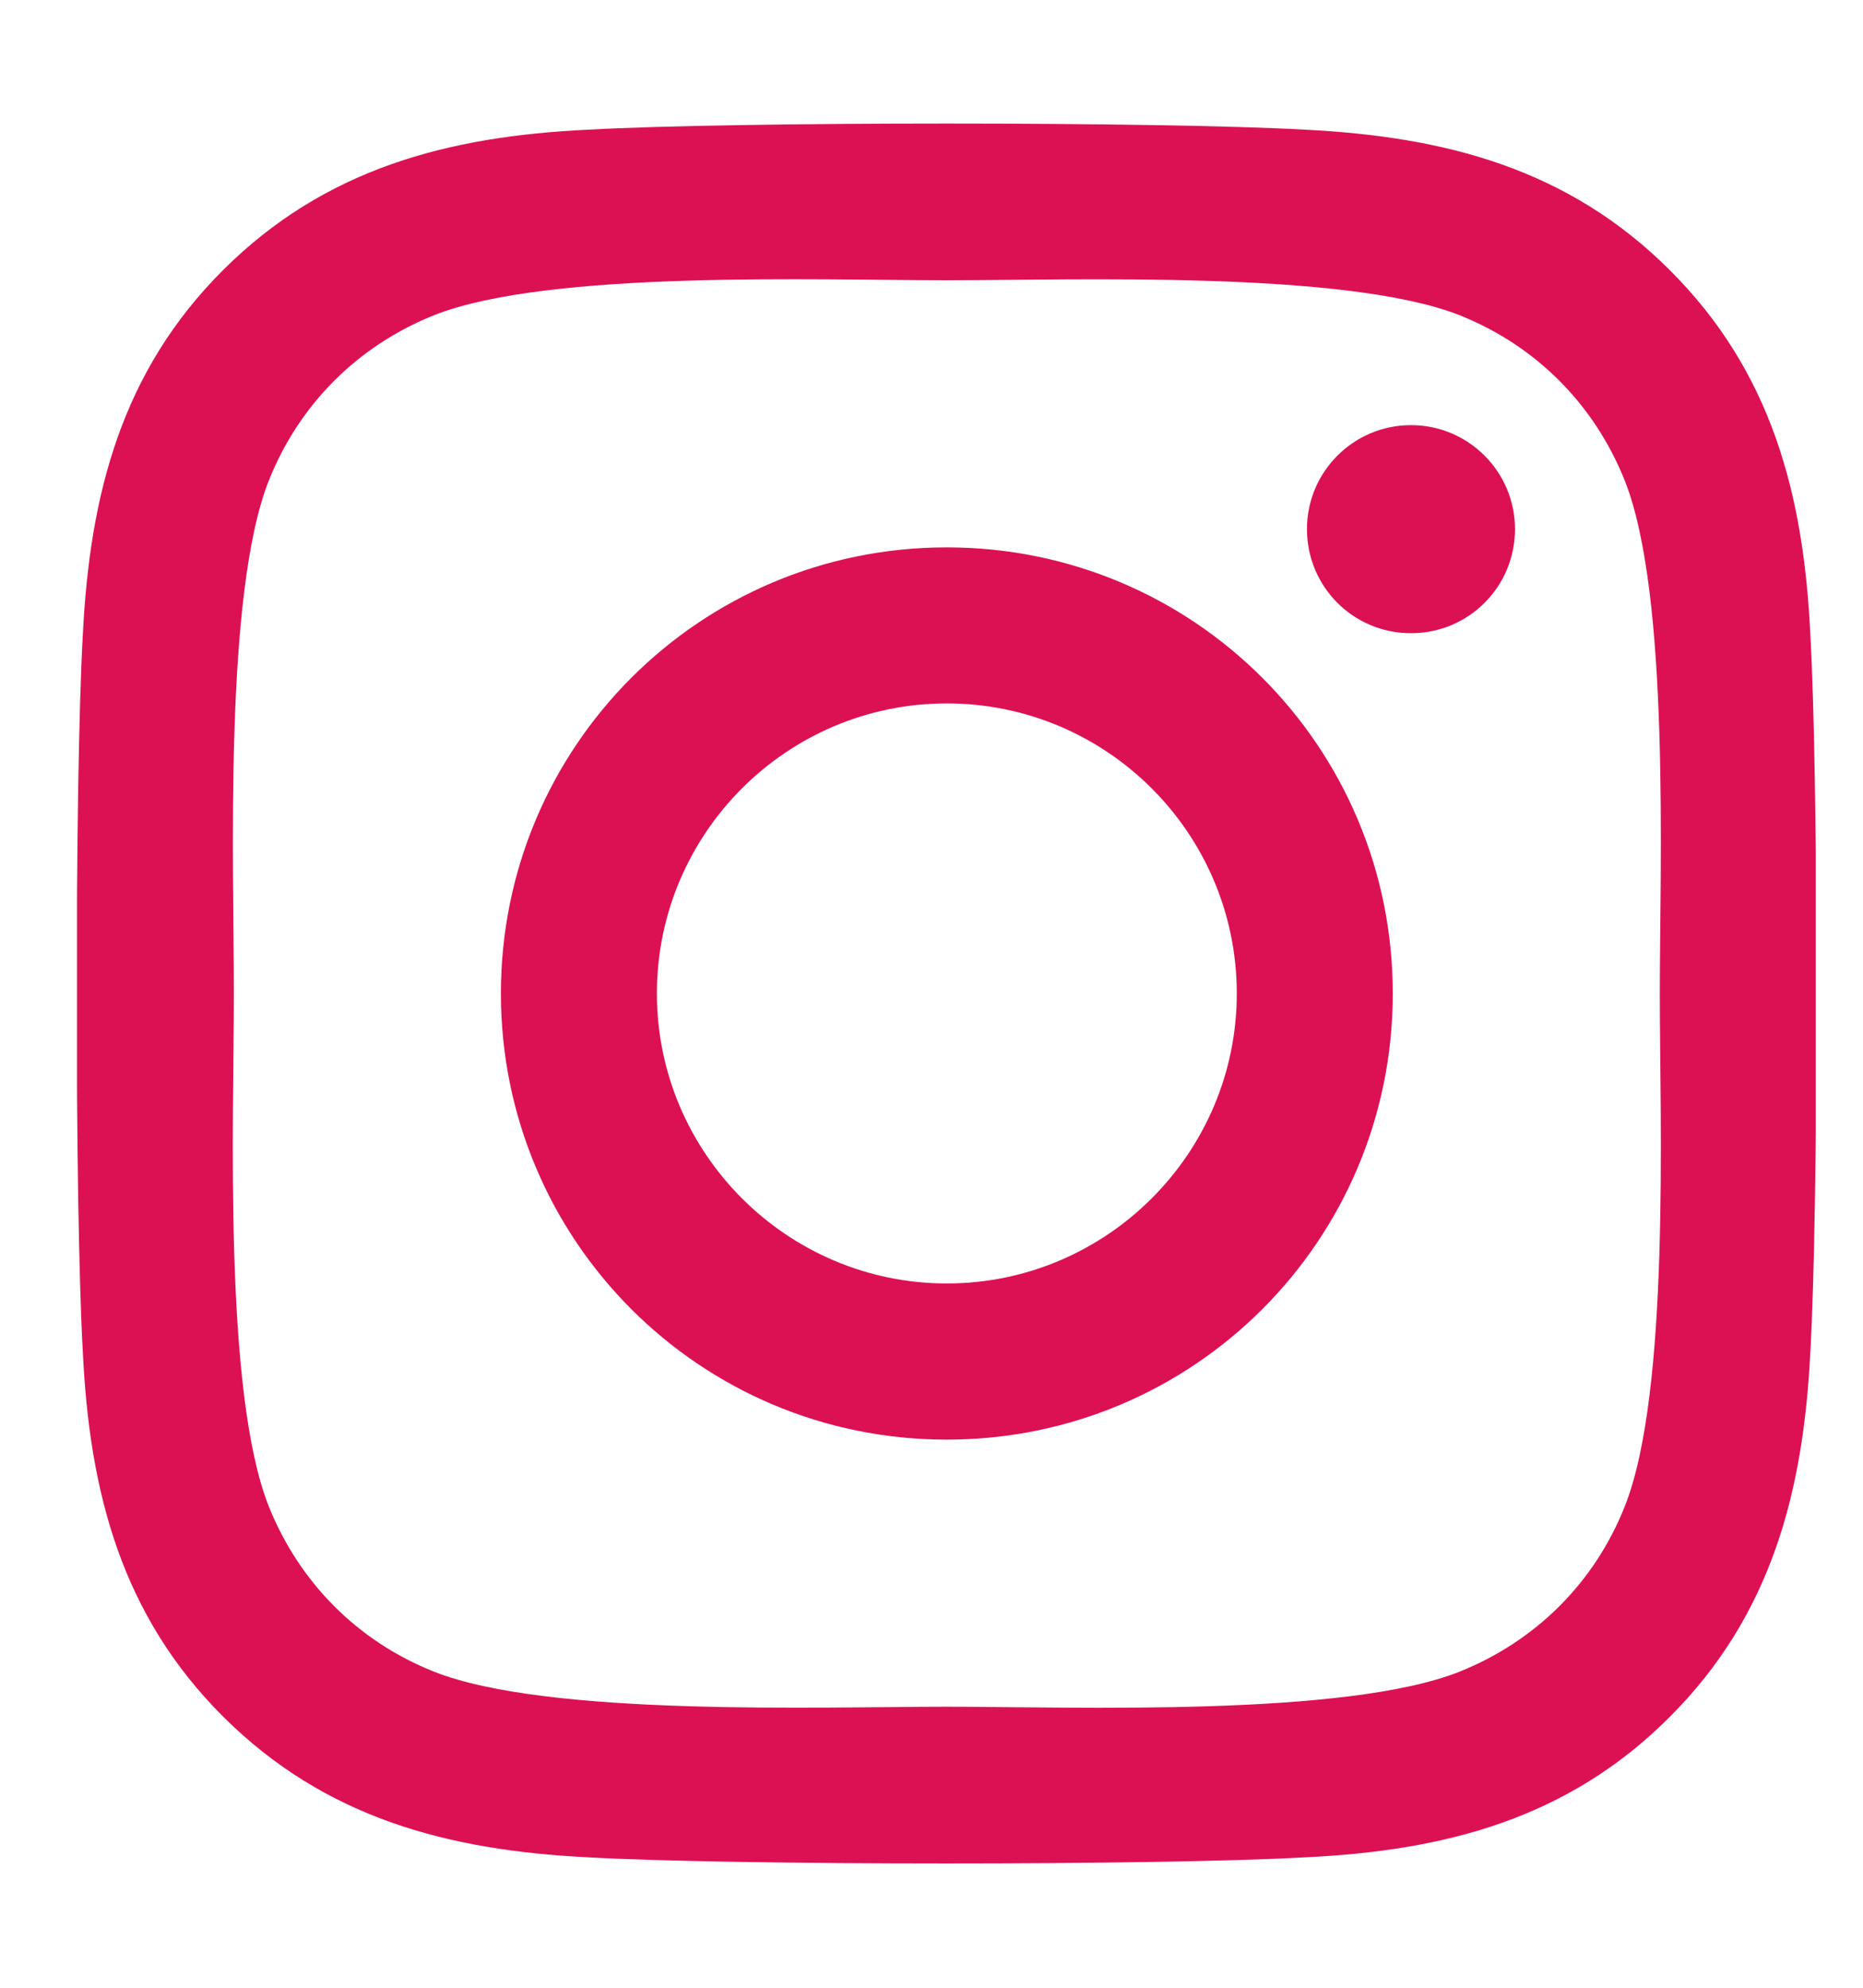 <svg width="15" height="16" viewBox="0 0 15 16" fill="none" xmlns="http://www.w3.org/2000/svg">
<g clip-path="url(#clip0_16_49)">
<path d="M7.623 4.406C5.636 4.406 4.033 6.009 4.033 7.997C4.033 9.984 5.636 11.588 7.623 11.588C9.611 11.588 11.214 9.984 11.214 7.997C11.214 6.009 9.611 4.406 7.623 4.406ZM7.623 10.331C6.339 10.331 5.289 9.284 5.289 7.997C5.289 6.709 6.336 5.662 7.623 5.662C8.911 5.662 9.958 6.709 9.958 7.997C9.958 9.284 8.908 10.331 7.623 10.331ZM12.198 4.259C12.198 4.725 11.823 5.097 11.361 5.097C10.895 5.097 10.523 4.722 10.523 4.259C10.523 3.797 10.898 3.422 11.361 3.422C11.823 3.422 12.198 3.797 12.198 4.259ZM14.576 5.109C14.523 3.987 14.267 2.994 13.445 2.175C12.626 1.356 11.633 1.1 10.511 1.044C9.354 0.978 5.889 0.978 4.733 1.044C3.614 1.097 2.62 1.353 1.798 2.172C0.976 2.991 0.723 3.984 0.667 5.106C0.601 6.262 0.601 9.728 0.667 10.884C0.72 12.006 0.976 13 1.798 13.819C2.62 14.637 3.611 14.894 4.733 14.95C5.889 15.016 9.354 15.016 10.511 14.95C11.633 14.897 12.626 14.641 13.445 13.819C14.264 13 14.52 12.006 14.576 10.884C14.642 9.728 14.642 6.266 14.576 5.109ZM13.082 12.125C12.839 12.738 12.367 13.209 11.751 13.456C10.829 13.822 8.642 13.738 7.623 13.738C6.604 13.738 4.414 13.819 3.495 13.456C2.883 13.213 2.411 12.741 2.164 12.125C1.798 11.203 1.883 9.016 1.883 7.997C1.883 6.978 1.801 4.787 2.164 3.869C2.408 3.256 2.879 2.784 3.495 2.537C4.417 2.172 6.604 2.256 7.623 2.256C8.642 2.256 10.832 2.175 11.751 2.537C12.364 2.781 12.836 3.253 13.082 3.869C13.448 4.791 13.364 6.978 13.364 7.997C13.364 9.016 13.448 11.206 13.082 12.125Z" fill="#DC1154"/>
</g>
<defs>
<clipPath id="clip0_16_49">
<rect width="14" height="16" fill="white" transform="translate(0.62)"/>
</clipPath>
</defs>
</svg>
